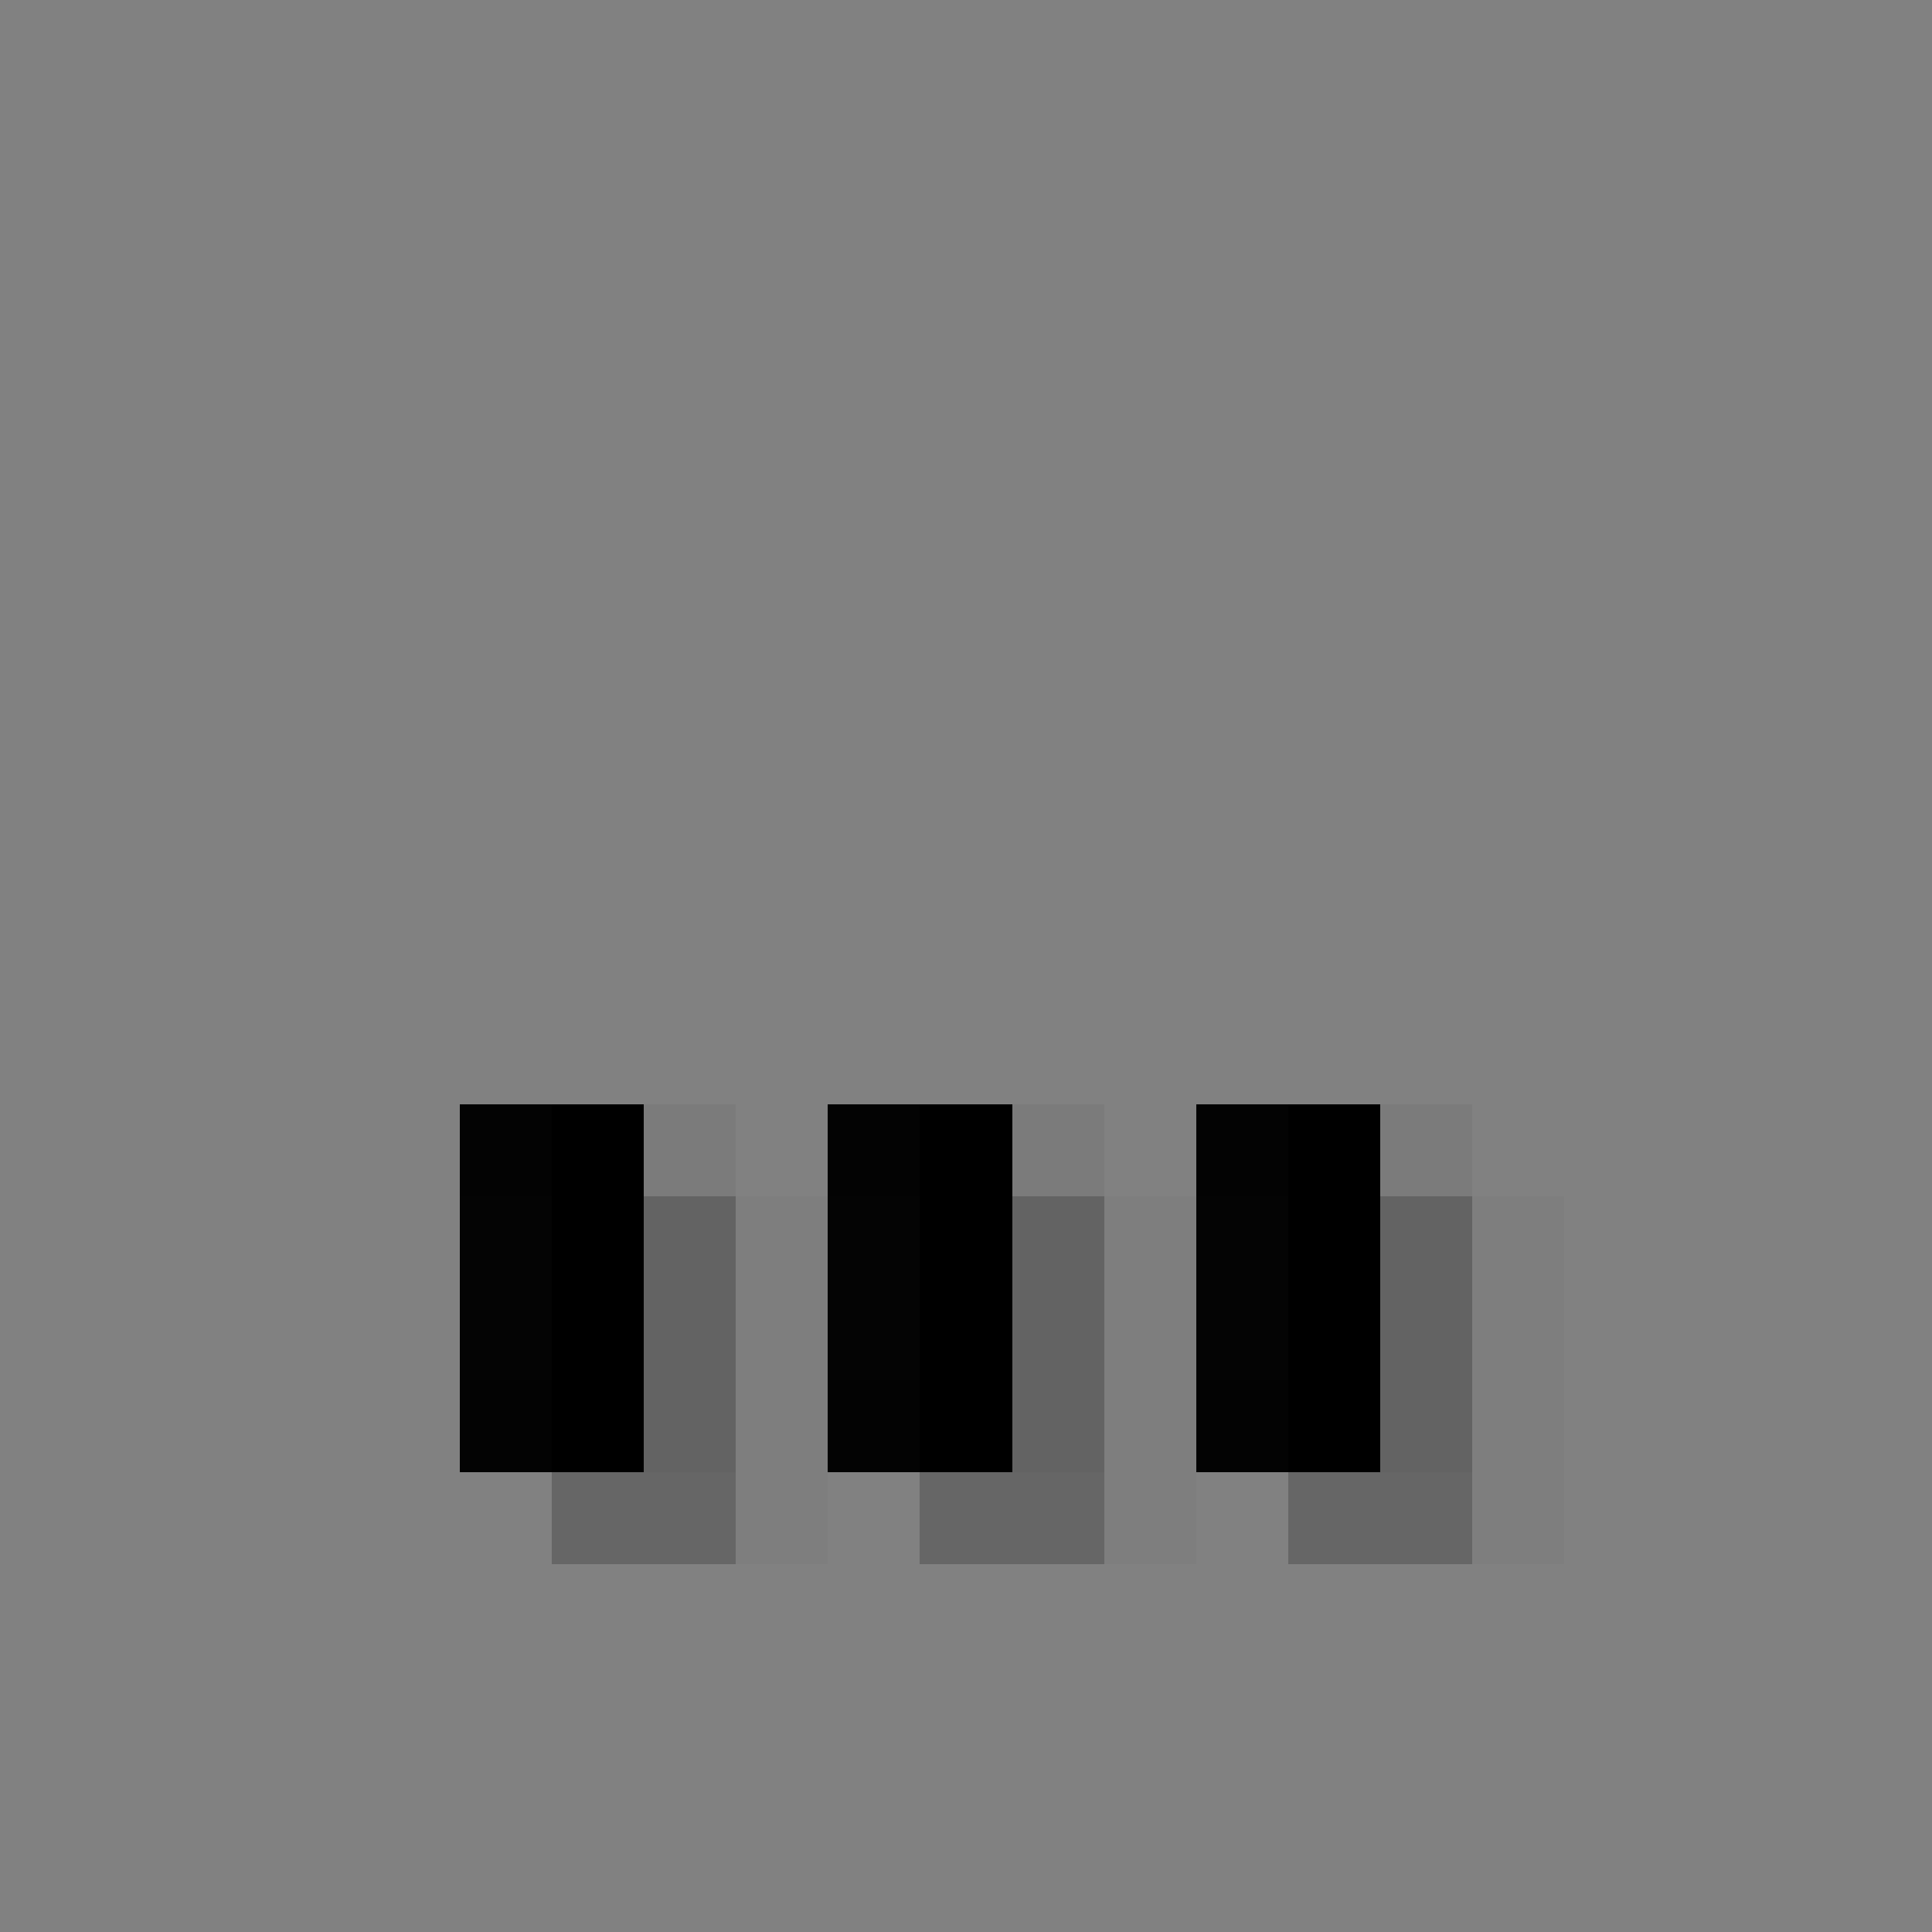 <svg xmlns="http://www.w3.org/2000/svg" shape-rendering="crispEdges" width="21" height="21" viewBox="0 0 21 21">
  <rect x="0" y="0" width="21" height="21" fill="#808080" stroke="none"/>
  <rect x="0" y="0" width="1" height="21" fill="rgb(255,255,255)" fill-opacity="0.008"/>
  <rect x="1" y="0" width="1" height="21" fill="rgb(255,255,255)" fill-opacity="0.008"/>
  <rect x="2" y="0" width="1" height="21" fill="rgb(255,255,255)" fill-opacity="0.008"/>
  <rect x="3" y="0" width="1" height="21" fill="rgb(255,255,255)" fill-opacity="0.008"/>
  <rect x="4" y="0" width="1" height="21" fill="rgb(255,255,255)" fill-opacity="0.008"/>
  <rect x="5" y="0" width="1" height="12" fill="rgb(255,255,255)" fill-opacity="0.008"/>
  <rect x="5" y="12" width="1" height="1" fill="rgb(2,2,2)" fill-opacity="0.984"/>
  <rect x="5" y="13" width="1" height="2" fill="rgb(3,3,3)" fill-opacity="0.984"/>
  <rect x="5" y="15" width="1" height="1" fill="rgb(2,2,2)" fill-opacity="0.984"/>
  <rect x="5" y="16" width="1" height="5" fill="rgb(255,255,255)" fill-opacity="0.008"/>
  <rect x="6" y="0" width="1" height="12" fill="rgb(255,255,255)" fill-opacity="0.008"/>
  <rect x="6" y="12" width="1" height="4" fill="rgb(0,0,0)"/>
  <rect x="6" y="16" width="1" height="1" fill="rgb(0,0,0)" fill-opacity="0.203"/>
  <rect x="6" y="17" width="1" height="4" fill="rgb(255,255,255)" fill-opacity="0.008"/>
  <rect x="7" y="0" width="1" height="12" fill="rgb(255,255,255)" fill-opacity="0.008"/>
  <rect x="7" y="12" width="1" height="1" fill="rgb(0,0,0)" fill-opacity="0.039"/>
  <rect x="7" y="13" width="1" height="3" fill="rgb(0,0,0)" fill-opacity="0.227"/>
  <rect x="7" y="16" width="1" height="1" fill="rgb(0,0,0)" fill-opacity="0.203"/>
  <rect x="7" y="17" width="1" height="4" fill="rgb(255,255,255)" fill-opacity="0.008"/>
  <rect x="8" y="0" width="1" height="13" fill="rgb(255,255,255)" fill-opacity="0.008"/>
  <rect x="8" y="13" width="1" height="4" fill="rgb(0,0,0)" fill-opacity="0.016"/>
  <rect x="8" y="17" width="1" height="4" fill="rgb(255,255,255)" fill-opacity="0.008"/>
  <rect x="9" y="0" width="1" height="12" fill="rgb(255,255,255)" fill-opacity="0.008"/>
  <rect x="9" y="12" width="1" height="1" fill="rgb(2,2,2)" fill-opacity="0.984"/>
  <rect x="9" y="13" width="1" height="2" fill="rgb(3,3,3)" fill-opacity="0.984"/>
  <rect x="9" y="15" width="1" height="1" fill="rgb(2,2,2)" fill-opacity="0.984"/>
  <rect x="9" y="16" width="1" height="5" fill="rgb(255,255,255)" fill-opacity="0.008"/>
  <rect x="10" y="0" width="1" height="12" fill="rgb(255,255,255)" fill-opacity="0.008"/>
  <rect x="10" y="12" width="1" height="4" fill="rgb(0,0,0)"/>
  <rect x="10" y="16" width="1" height="1" fill="rgb(0,0,0)" fill-opacity="0.203"/>
  <rect x="10" y="17" width="1" height="4" fill="rgb(255,255,255)" fill-opacity="0.008"/>
  <rect x="11" y="0" width="1" height="12" fill="rgb(255,255,255)" fill-opacity="0.008"/>
  <rect x="11" y="12" width="1" height="1" fill="rgb(0,0,0)" fill-opacity="0.039"/>
  <rect x="11" y="13" width="1" height="3" fill="rgb(0,0,0)" fill-opacity="0.227"/>
  <rect x="11" y="16" width="1" height="1" fill="rgb(0,0,0)" fill-opacity="0.203"/>
  <rect x="11" y="17" width="1" height="4" fill="rgb(255,255,255)" fill-opacity="0.008"/>
  <rect x="12" y="0" width="1" height="13" fill="rgb(255,255,255)" fill-opacity="0.008"/>
  <rect x="12" y="13" width="1" height="4" fill="rgb(0,0,0)" fill-opacity="0.016"/>
  <rect x="12" y="17" width="1" height="4" fill="rgb(255,255,255)" fill-opacity="0.008"/>
  <rect x="13" y="0" width="1" height="12" fill="rgb(255,255,255)" fill-opacity="0.008"/>
  <rect x="13" y="12" width="1" height="1" fill="rgb(2,2,2)" fill-opacity="0.984"/>
  <rect x="13" y="13" width="1" height="2" fill="rgb(3,3,3)" fill-opacity="0.984"/>
  <rect x="13" y="15" width="1" height="1" fill="rgb(2,2,2)" fill-opacity="0.984"/>
  <rect x="13" y="16" width="1" height="5" fill="rgb(255,255,255)" fill-opacity="0.008"/>
  <rect x="14" y="0" width="1" height="12" fill="rgb(255,255,255)" fill-opacity="0.008"/>
  <rect x="14" y="12" width="1" height="4" fill="rgb(0,0,0)"/>
  <rect x="14" y="16" width="1" height="1" fill="rgb(0,0,0)" fill-opacity="0.203"/>
  <rect x="14" y="17" width="1" height="4" fill="rgb(255,255,255)" fill-opacity="0.008"/>
  <rect x="15" y="0" width="1" height="12" fill="rgb(255,255,255)" fill-opacity="0.008"/>
  <rect x="15" y="12" width="1" height="1" fill="rgb(0,0,0)" fill-opacity="0.039"/>
  <rect x="15" y="13" width="1" height="3" fill="rgb(0,0,0)" fill-opacity="0.227"/>
  <rect x="15" y="16" width="1" height="1" fill="rgb(0,0,0)" fill-opacity="0.203"/>
  <rect x="15" y="17" width="1" height="4" fill="rgb(255,255,255)" fill-opacity="0.008"/>
  <rect x="16" y="0" width="1" height="13" fill="rgb(255,255,255)" fill-opacity="0.008"/>
  <rect x="16" y="13" width="1" height="4" fill="rgb(0,0,0)" fill-opacity="0.016"/>
  <rect x="16" y="17" width="1" height="4" fill="rgb(255,255,255)" fill-opacity="0.008"/>
  <rect x="17" y="0" width="1" height="21" fill="rgb(255,255,255)" fill-opacity="0.008"/>
  <rect x="18" y="0" width="1" height="21" fill="rgb(255,255,255)" fill-opacity="0.008"/>
  <rect x="19" y="0" width="1" height="21" fill="rgb(255,255,255)" fill-opacity="0.008"/>
  <rect x="20" y="0" width="1" height="21" fill="rgb(255,255,255)" fill-opacity="0.008"/>
</svg>